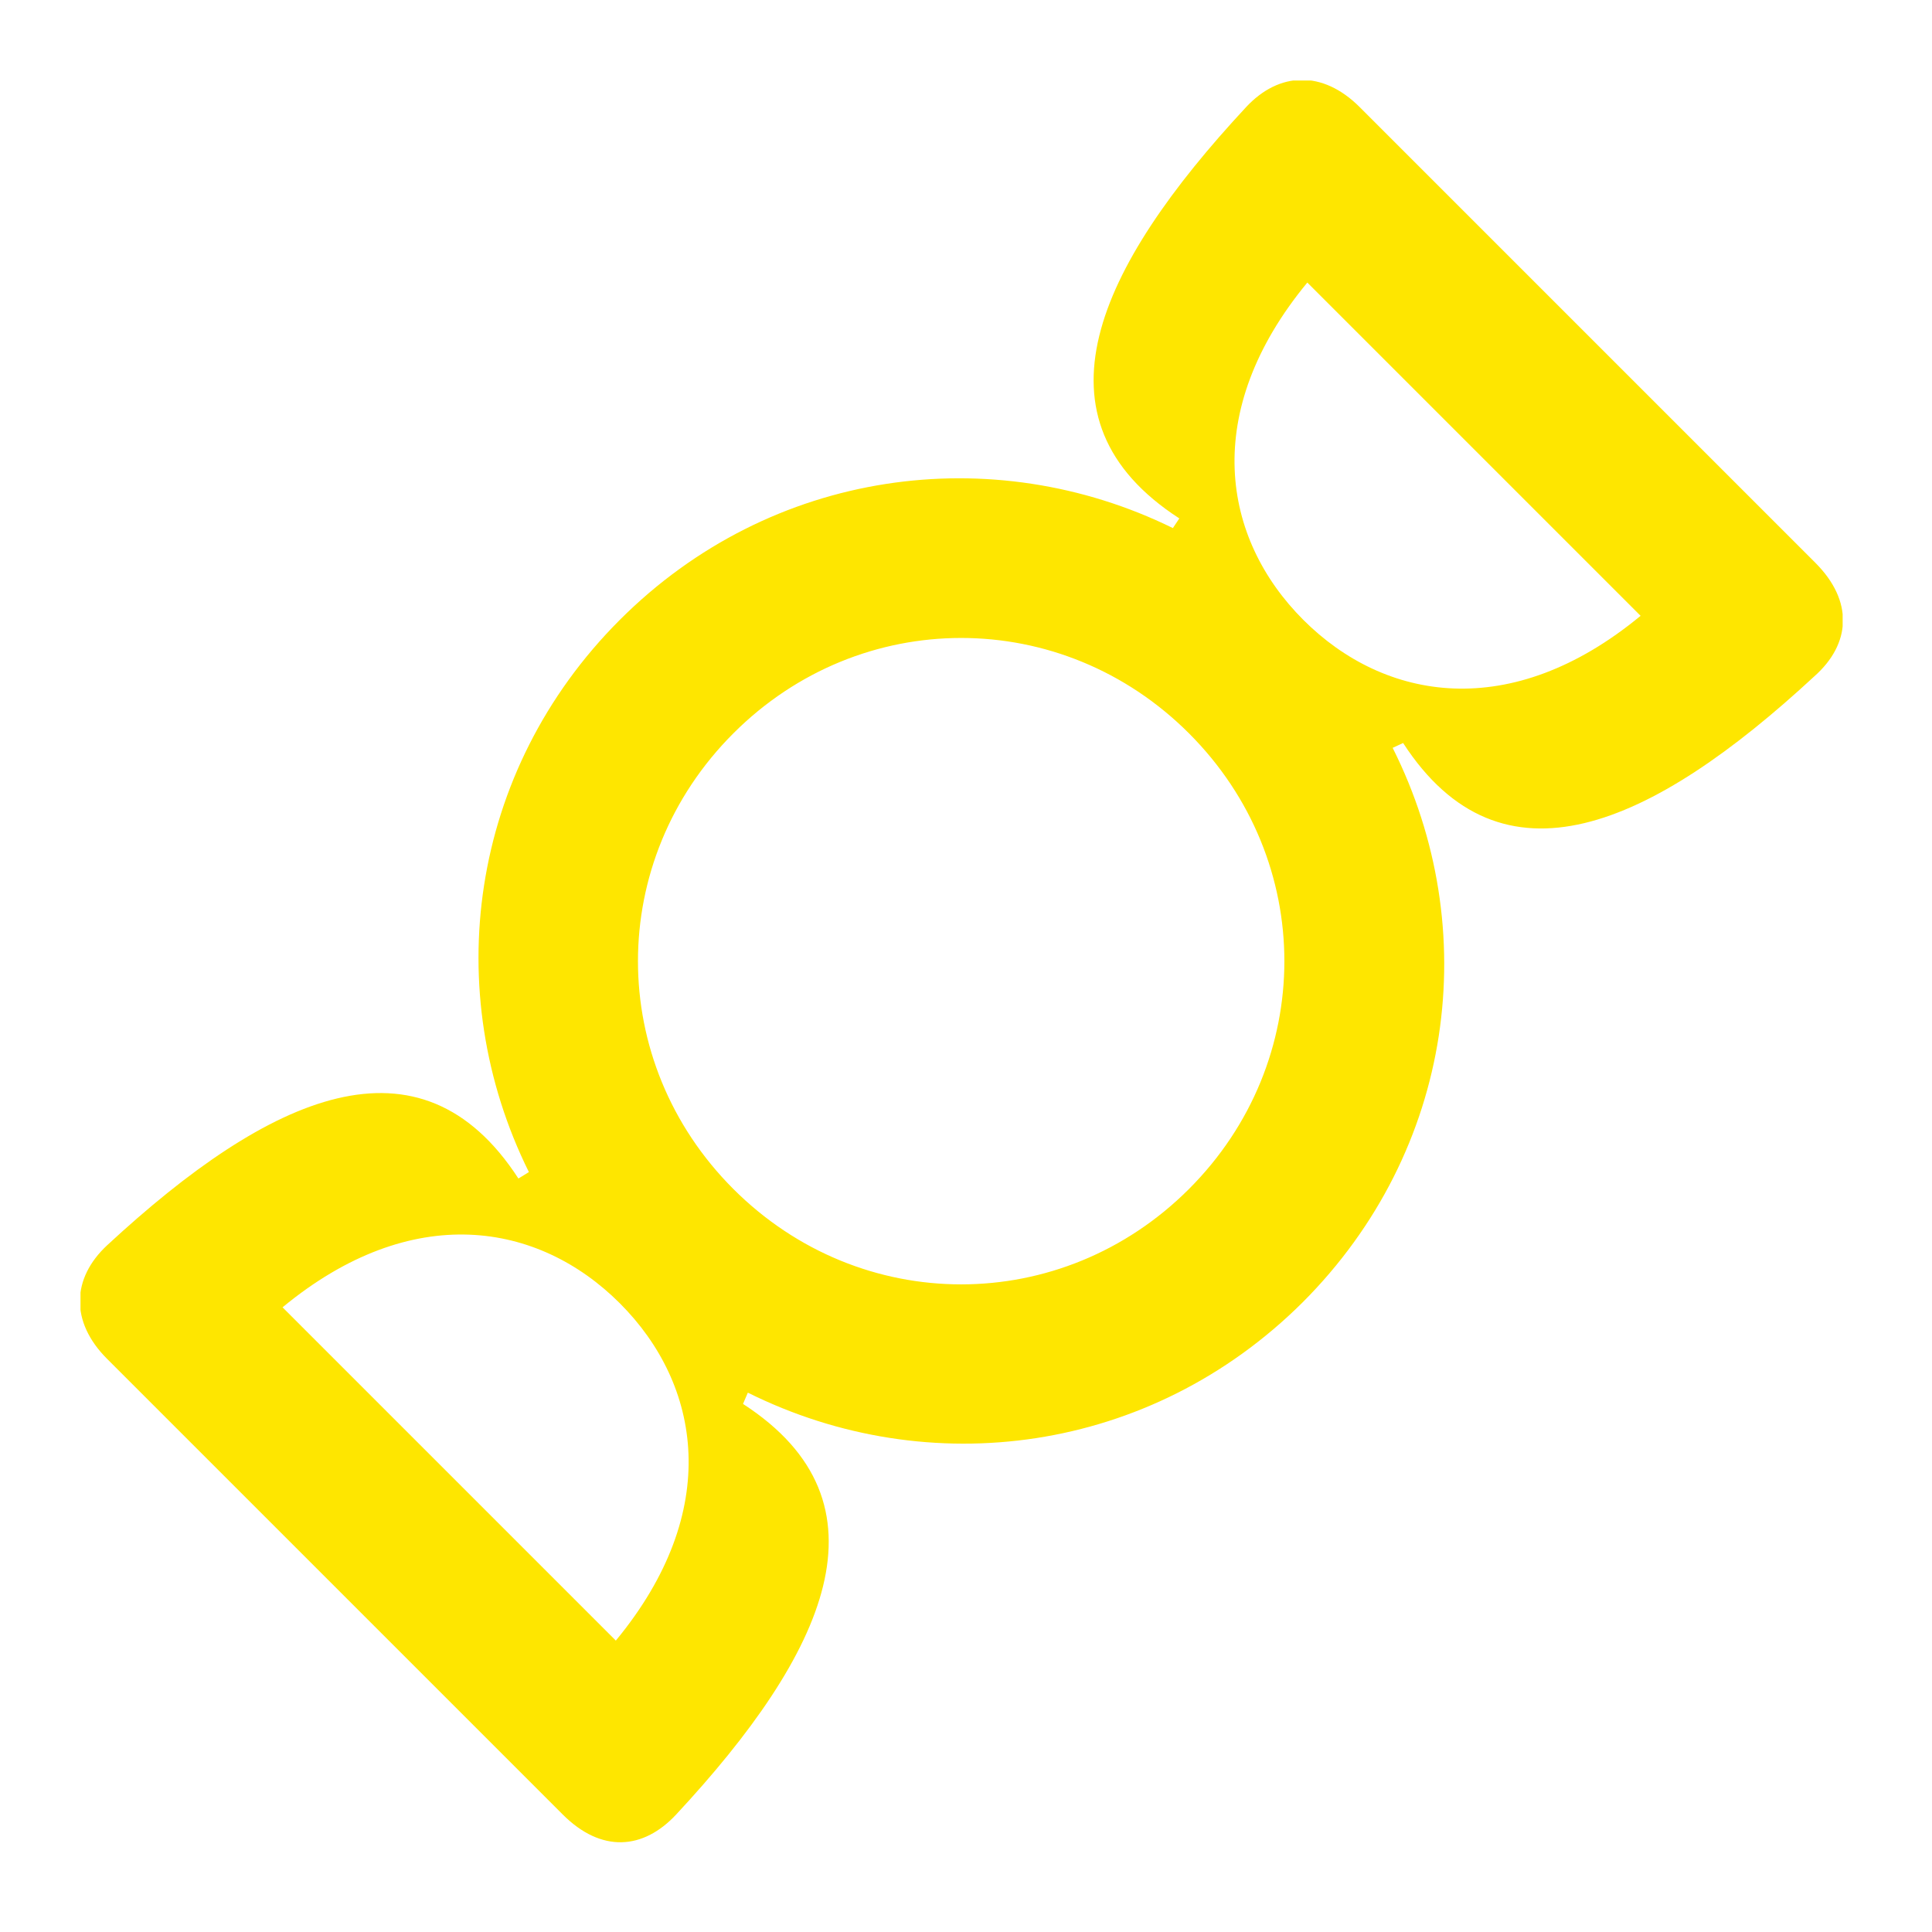 <svg width="24" height="24" viewBox="0 0 24 24" fill="none" xmlns="http://www.w3.org/2000/svg">
<g clip-path="url(#clip0_347_3070)">
<path d="M22.55 6.99L16.89 1.33C16.43 0.87 15.89 0.89 15.48 1.33C13.62 3.33 12.75 5.21 14.65 6.44L14.57 6.56C12.33 5.46 9.58 5.82 7.7 7.7C5.82 9.58 5.46 12.32 6.57 14.56L6.44 14.64C5.22 12.76 3.36 13.59 1.33 15.47C0.89 15.88 0.87 16.42 1.33 16.88L6.99 22.54C7.47 23.02 7.99 22.98 8.4 22.54C10.26 20.54 11.13 18.67 9.23 17.44L9.29 17.3C11.54 18.42 14.29 18.06 16.18 16.18C18.07 14.29 18.43 11.54 17.3 9.29L17.43 9.23C18.65 11.11 20.51 10.28 22.54 8.4C22.99 8 23.03 7.47 22.55 6.99ZM7.65 20.38L3.51 16.24C5.12 14.91 6.69 15.18 7.7 16.19C8.71 17.2 8.98 18.77 7.65 20.38ZM14.77 14.77C13.19 16.35 10.69 16.35 9.11 14.77C7.53 13.19 7.53 10.69 9.11 9.11C10.69 7.53 13.19 7.53 14.77 9.11C16.35 10.69 16.35 13.19 14.77 14.77ZM16.19 7.7C15.18 6.69 14.91 5.12 16.24 3.51L20.38 7.65C18.77 8.98 17.2 8.71 16.19 7.7Z" fill="#FEE600"/>
</g>
<defs>
<clipPath id="clip0_347_3070">
<rect width="21.89" height="21.89" fill="white" transform="translate(1 1)"/>
</clipPath>
</defs>
</svg>
